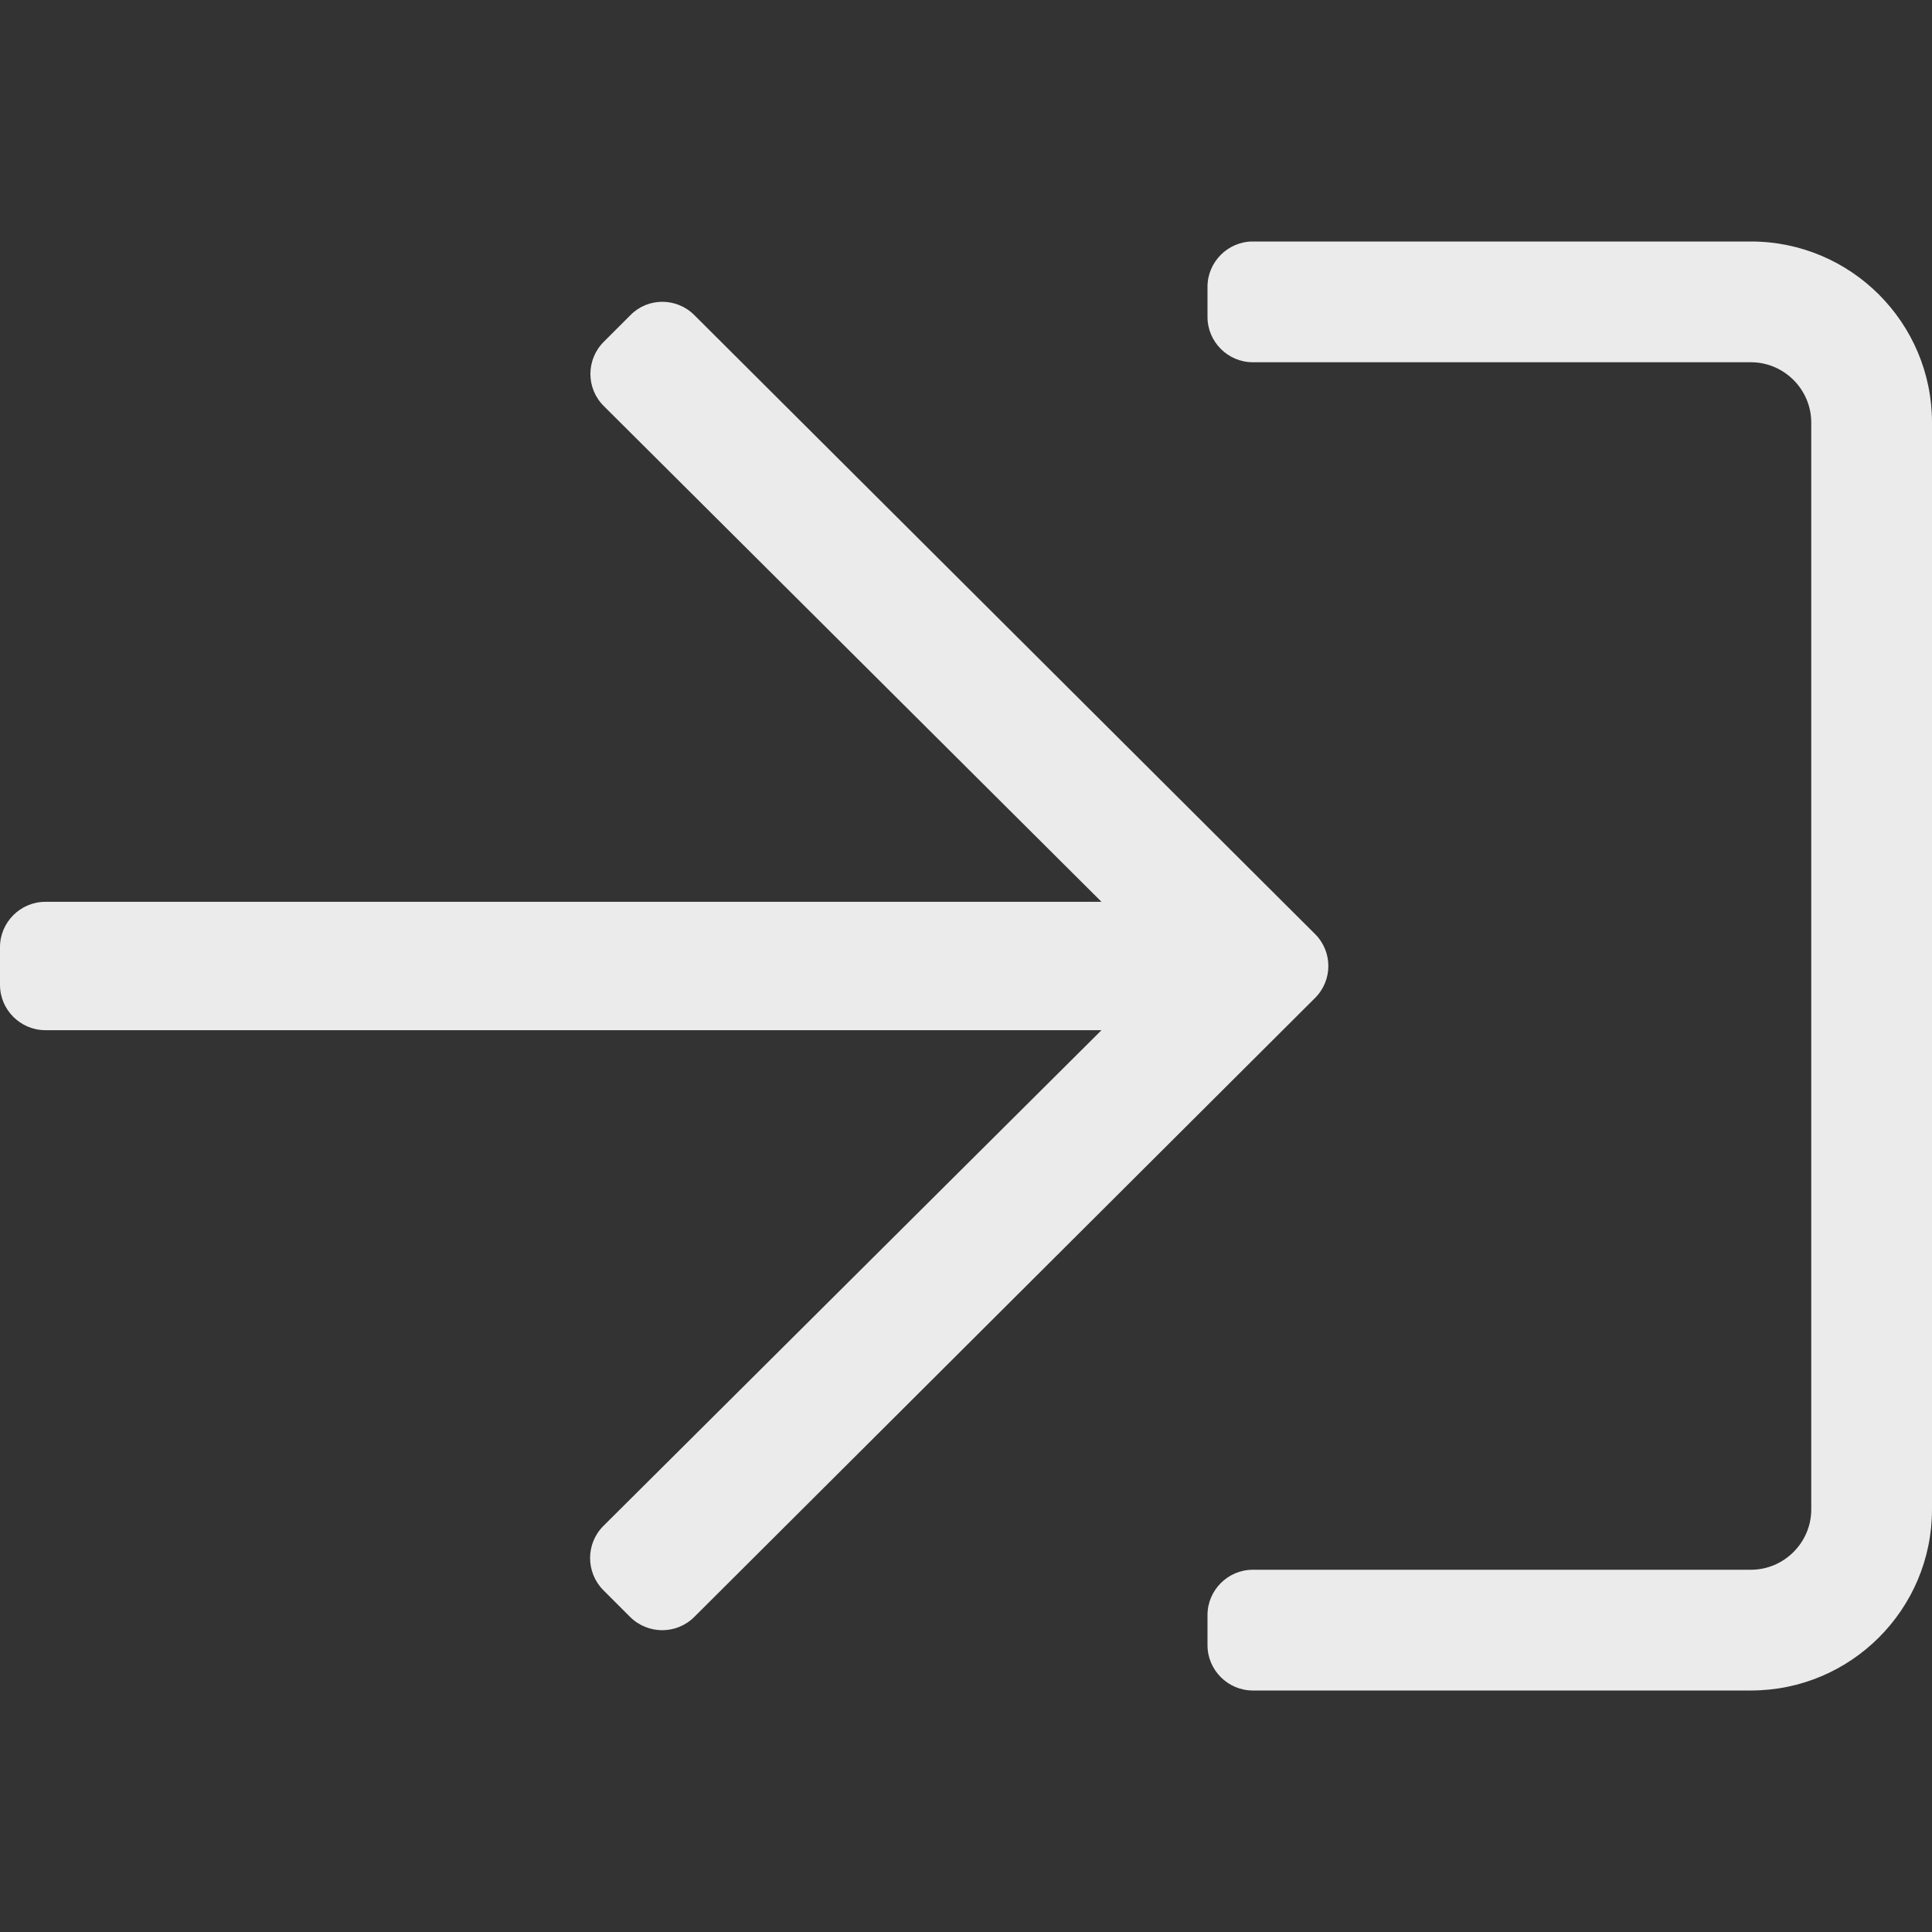 <svg width="14" height="14" viewBox="0 0 14 14" fill="none" xmlns="http://www.w3.org/2000/svg">
<rect x="0" y="0" width="14" height="14" fill="#333333" stroke="none"/>
<path d="M5.031 2.283L9.529 6.768C9.658 6.896 9.658 7.104 9.529 7.232L5.031 11.717C4.903 11.845 4.695 11.845 4.566 11.717L4.372 11.523C4.244 11.394 4.244 11.186 4.372 11.058L7.982 7.465H0.328C0.148 7.465 0 7.317 0 7.137V6.863C0 6.683 0.148 6.535 0.328 6.535H7.982L4.375 2.942C4.246 2.814 4.246 2.606 4.375 2.477L4.569 2.283C4.695 2.155 4.903 2.155 5.031 2.283ZM14 10.938V3.062C14 2.338 13.412 1.75 12.688 1.75H9.078C8.898 1.75 8.75 1.898 8.75 2.078V2.297C8.75 2.477 8.898 2.625 9.078 2.625H12.688C12.928 2.625 13.125 2.822 13.125 3.062V10.938C13.125 11.178 12.928 11.375 12.688 11.375H9.078C8.898 11.375 8.75 11.523 8.75 11.703V11.922C8.75 12.102 8.898 12.25 9.078 12.25H12.688C13.412 12.25 14 11.662 14 10.938Z" fill="white" fill-opacity="0.9"/>
</svg>
